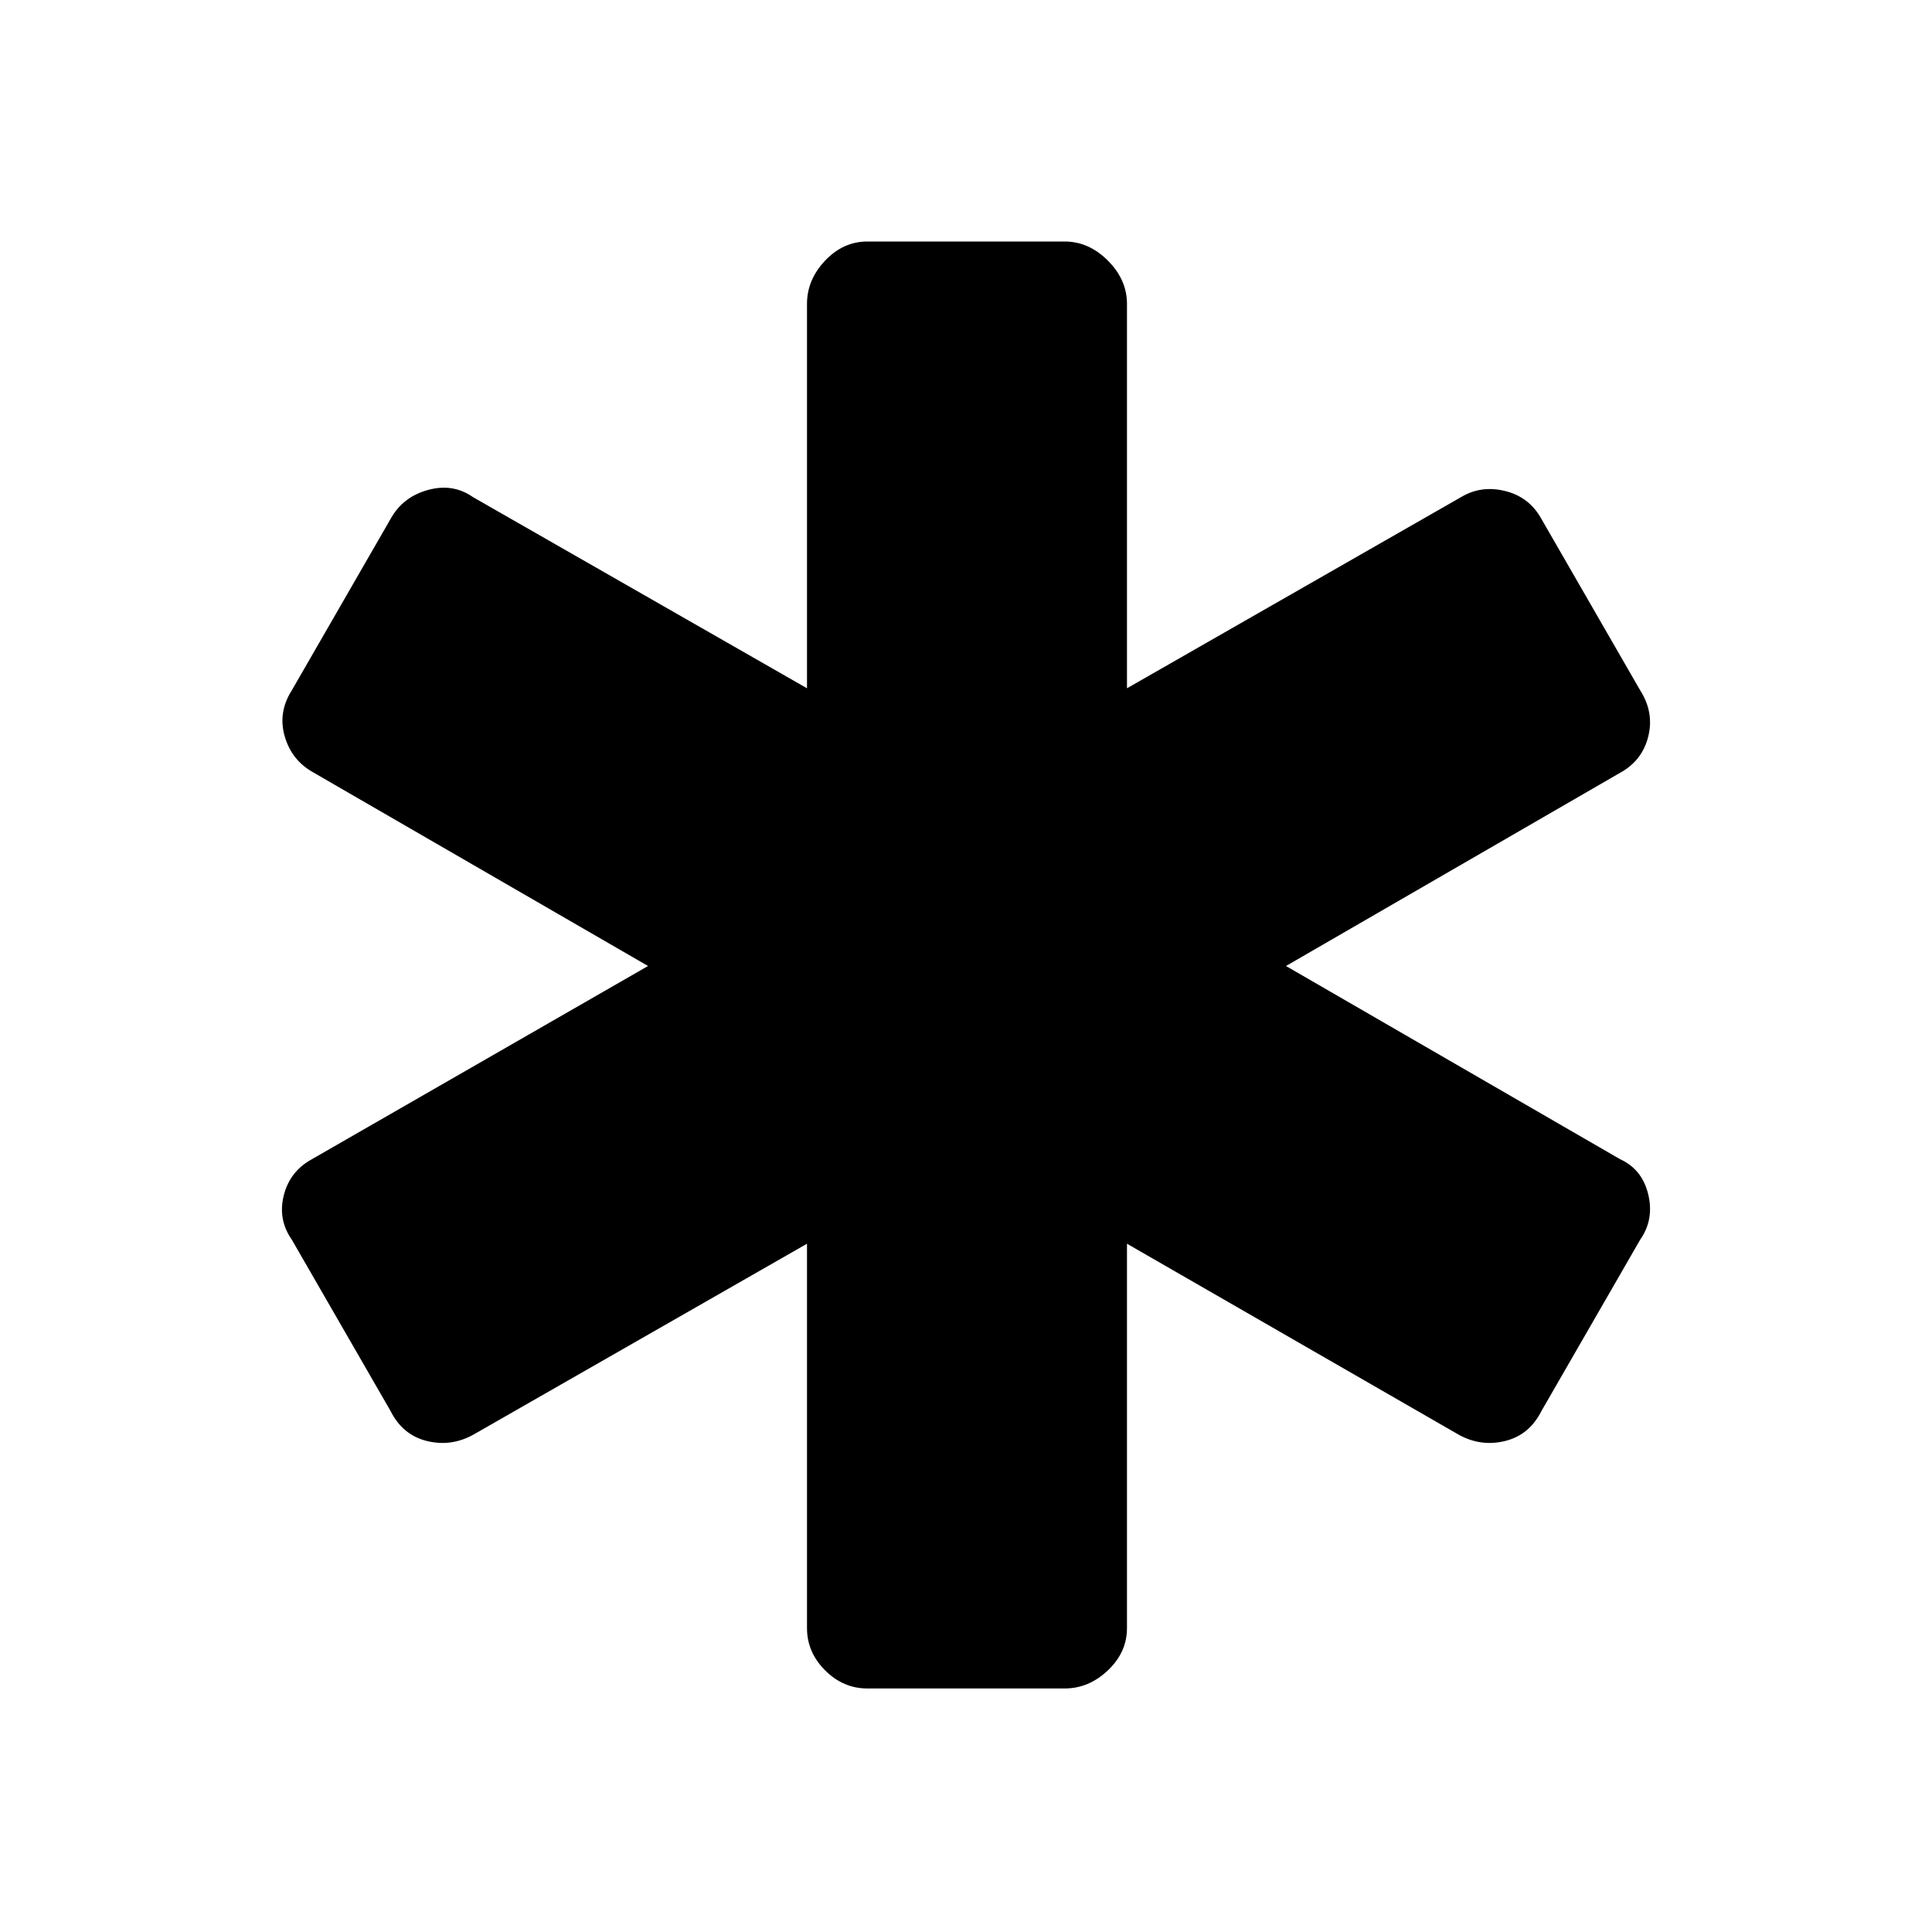 <svg xmlns="http://www.w3.org/2000/svg" height="40" width="40"><path d="M17.958 34.958q-.5 0-.875-.375t-.375-.875V25.75l-6.916 3.958q-.459.25-.959.125-.5-.125-.75-.625l-2.041-3.541q-.292-.417-.167-.917.125-.5.583-.75l6.959-4L6.5 16q-.458-.25-.604-.75-.146-.5.146-.958l2.041-3.542q.25-.458.771-.604.521-.146.938.146l6.916 3.958V6.292q0-.5.375-.896T17.958 5h4.084q.5 0 .896.396.395.396.395.896v7.958l6.917-3.958q.417-.25.917-.125t.75.583l2.041 3.542q.292.458.167.958-.125.5-.583.75l-6.917 4 6.917 4q.458.208.583.729.125.521-.167.938l-2.041 3.541q-.25.5-.75.625t-.959-.125l-6.875-3.958v7.958q0 .5-.395.875-.396.375-.896.375Z"/></svg>